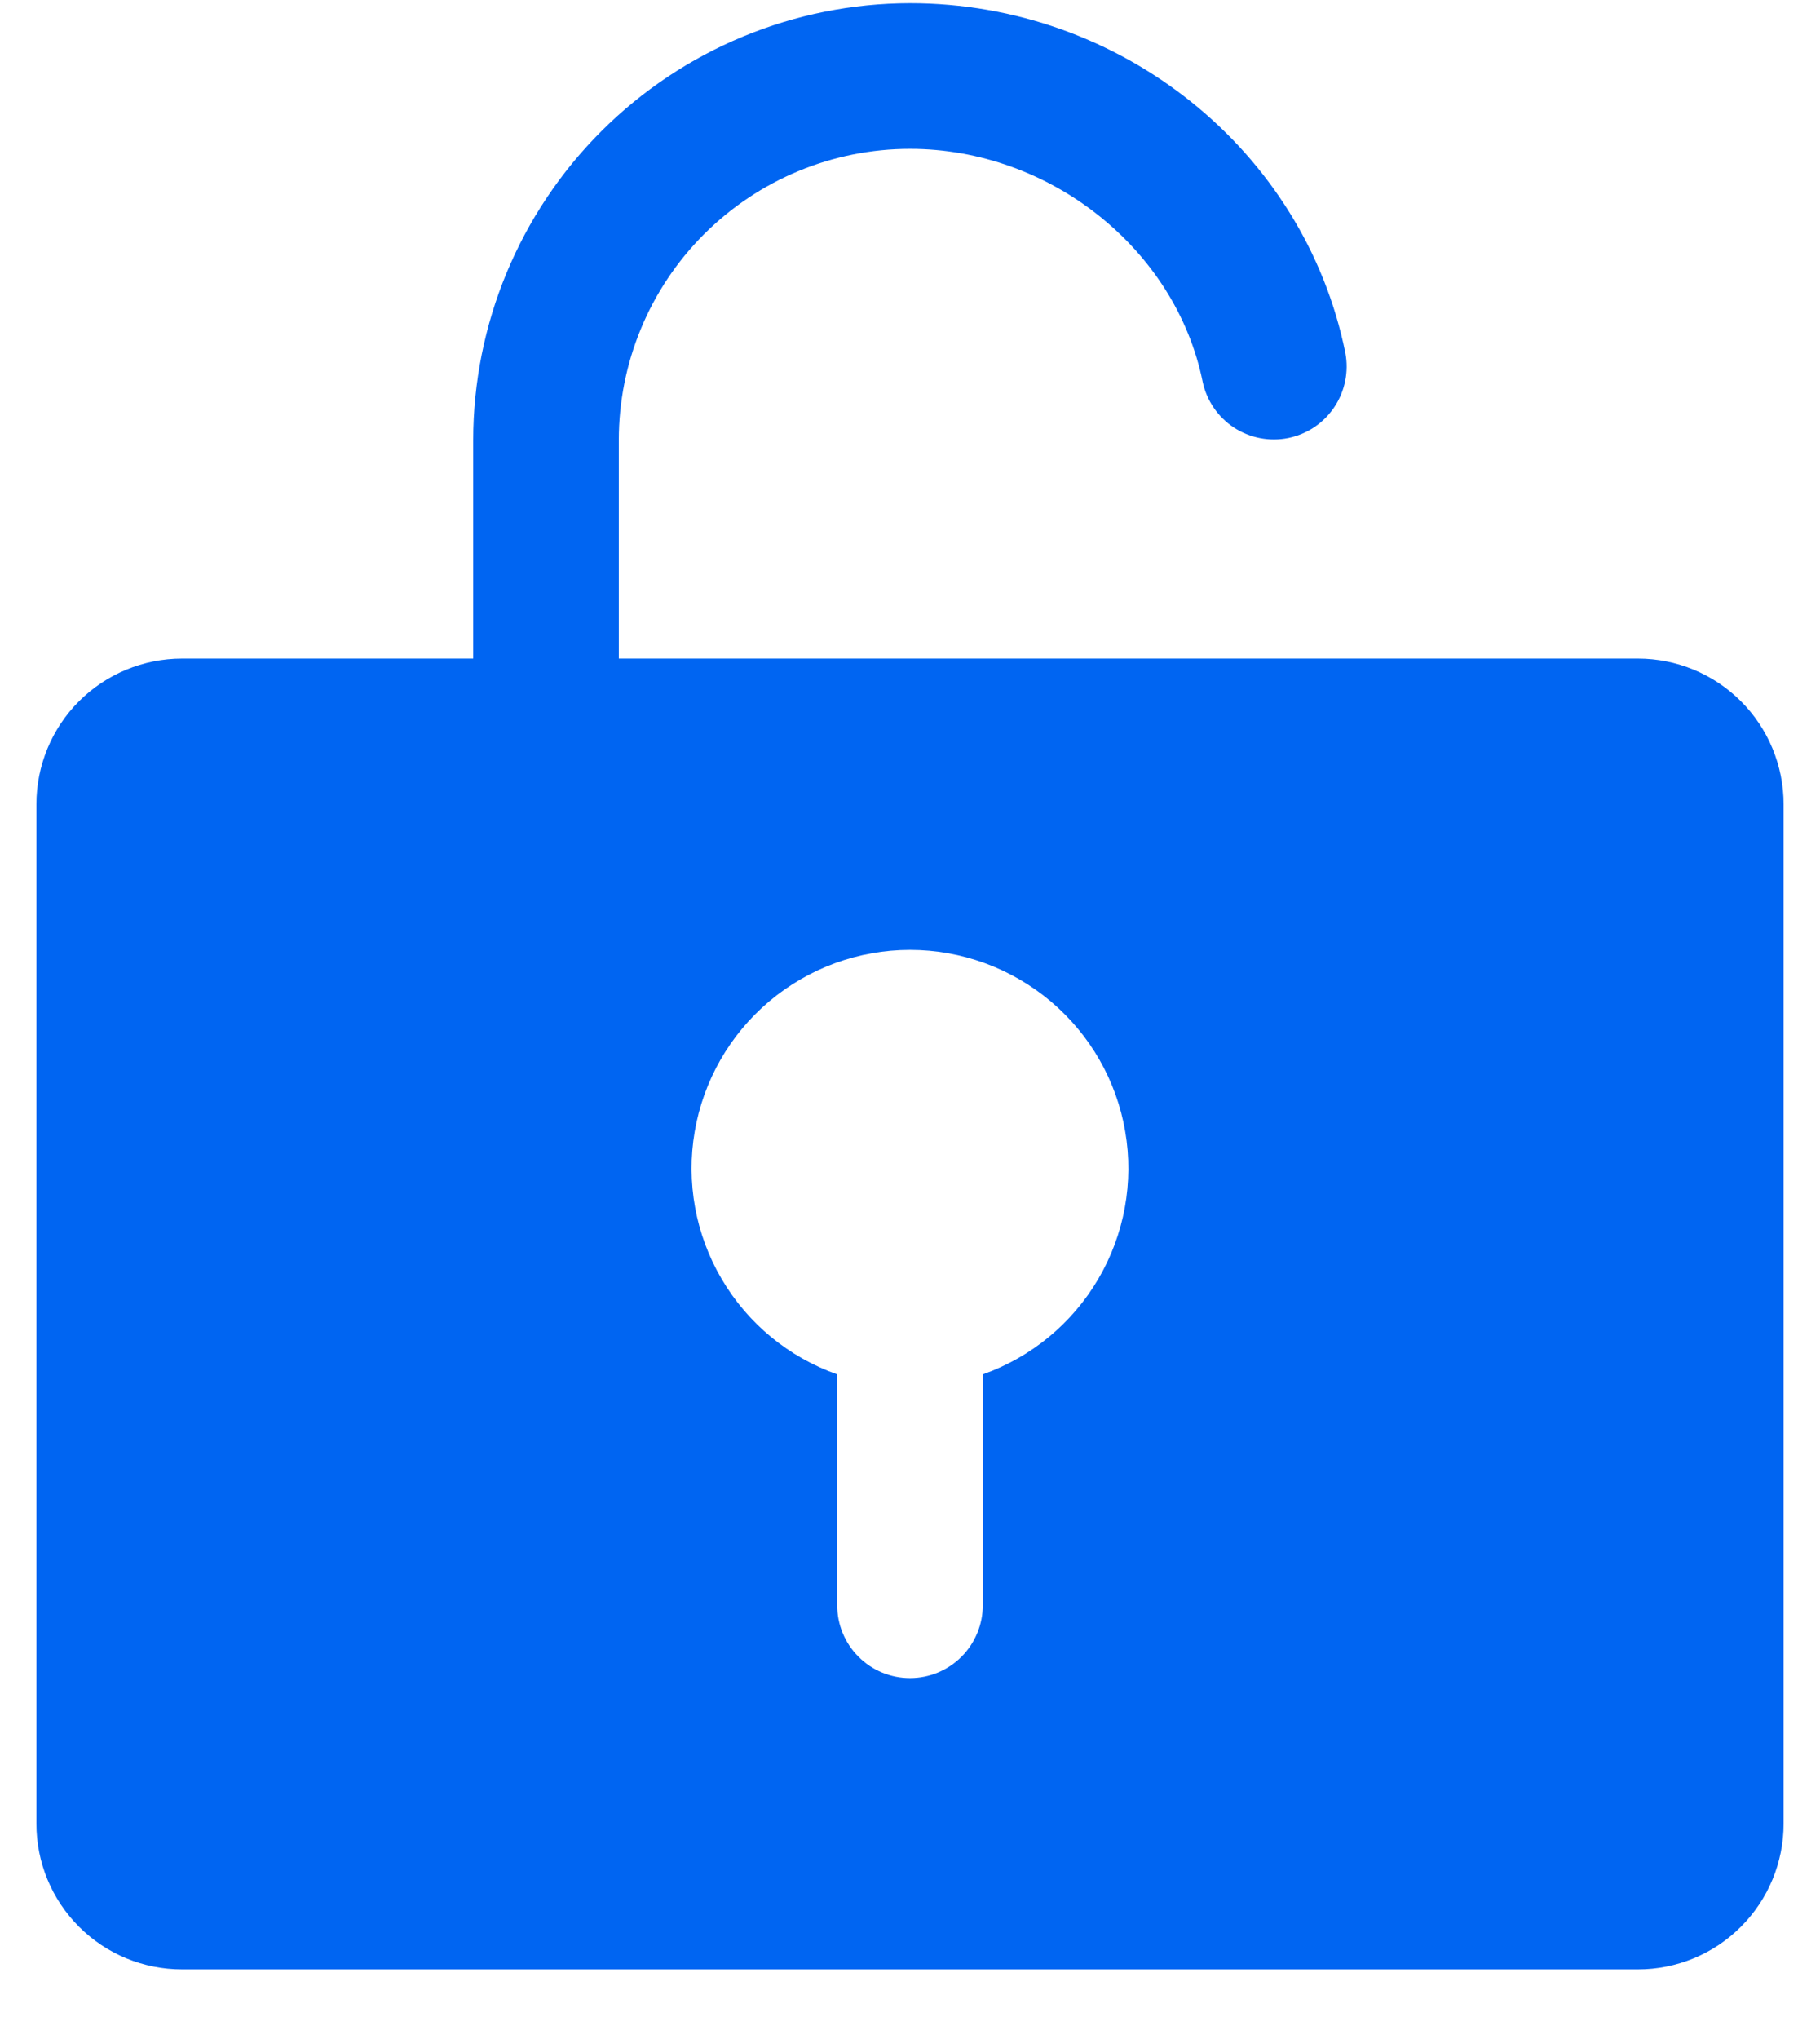 <svg width="25" height="28" viewBox="0 0 25 28" fill="none" xmlns="http://www.w3.org/2000/svg">
<path d="M22.5 9.044H8.5V6.044C8.5 4.983 8.921 3.966 9.671 3.216C10.421 2.466 11.439 2.044 12.5 2.044C14.421 2.044 16.15 3.419 16.52 5.243C16.575 5.501 16.729 5.726 16.949 5.871C17.17 6.015 17.438 6.067 17.696 6.015C17.955 5.962 18.182 5.81 18.328 5.591C18.475 5.372 18.529 5.104 18.48 4.845C17.915 2.063 15.4 0.044 12.5 0.044C10.909 0.046 9.384 0.679 8.259 1.803C7.134 2.928 6.501 4.453 6.5 6.044V9.044H2.5C1.969 9.044 1.46 9.255 1.085 9.63C0.71 10.005 0.5 10.514 0.5 11.044V25.044C0.5 25.575 0.71 26.083 1.085 26.458C1.46 26.834 1.969 27.044 2.5 27.044H22.5C23.03 27.044 23.539 26.834 23.914 26.458C24.289 26.083 24.5 25.575 24.5 25.044V11.044C24.5 10.514 24.289 10.005 23.914 9.63C23.539 9.255 23.03 9.044 22.5 9.044ZM13.5 18.873V22.044C13.5 22.309 13.394 22.564 13.207 22.751C13.019 22.939 12.765 23.044 12.5 23.044C12.234 23.044 11.98 22.939 11.793 22.751C11.605 22.564 11.5 22.309 11.5 22.044V18.873C10.832 18.637 10.27 18.173 9.912 17.562C9.554 16.952 9.423 16.235 9.543 15.537C9.663 14.84 10.025 14.207 10.566 13.751C11.107 13.295 11.792 13.044 12.5 13.044C13.207 13.044 13.892 13.295 14.433 13.751C14.974 14.207 15.337 14.84 15.456 15.537C15.576 16.235 15.445 16.952 15.087 17.562C14.729 18.173 14.167 18.637 13.5 18.873Z" fill="#0065F2"/>
</svg>
